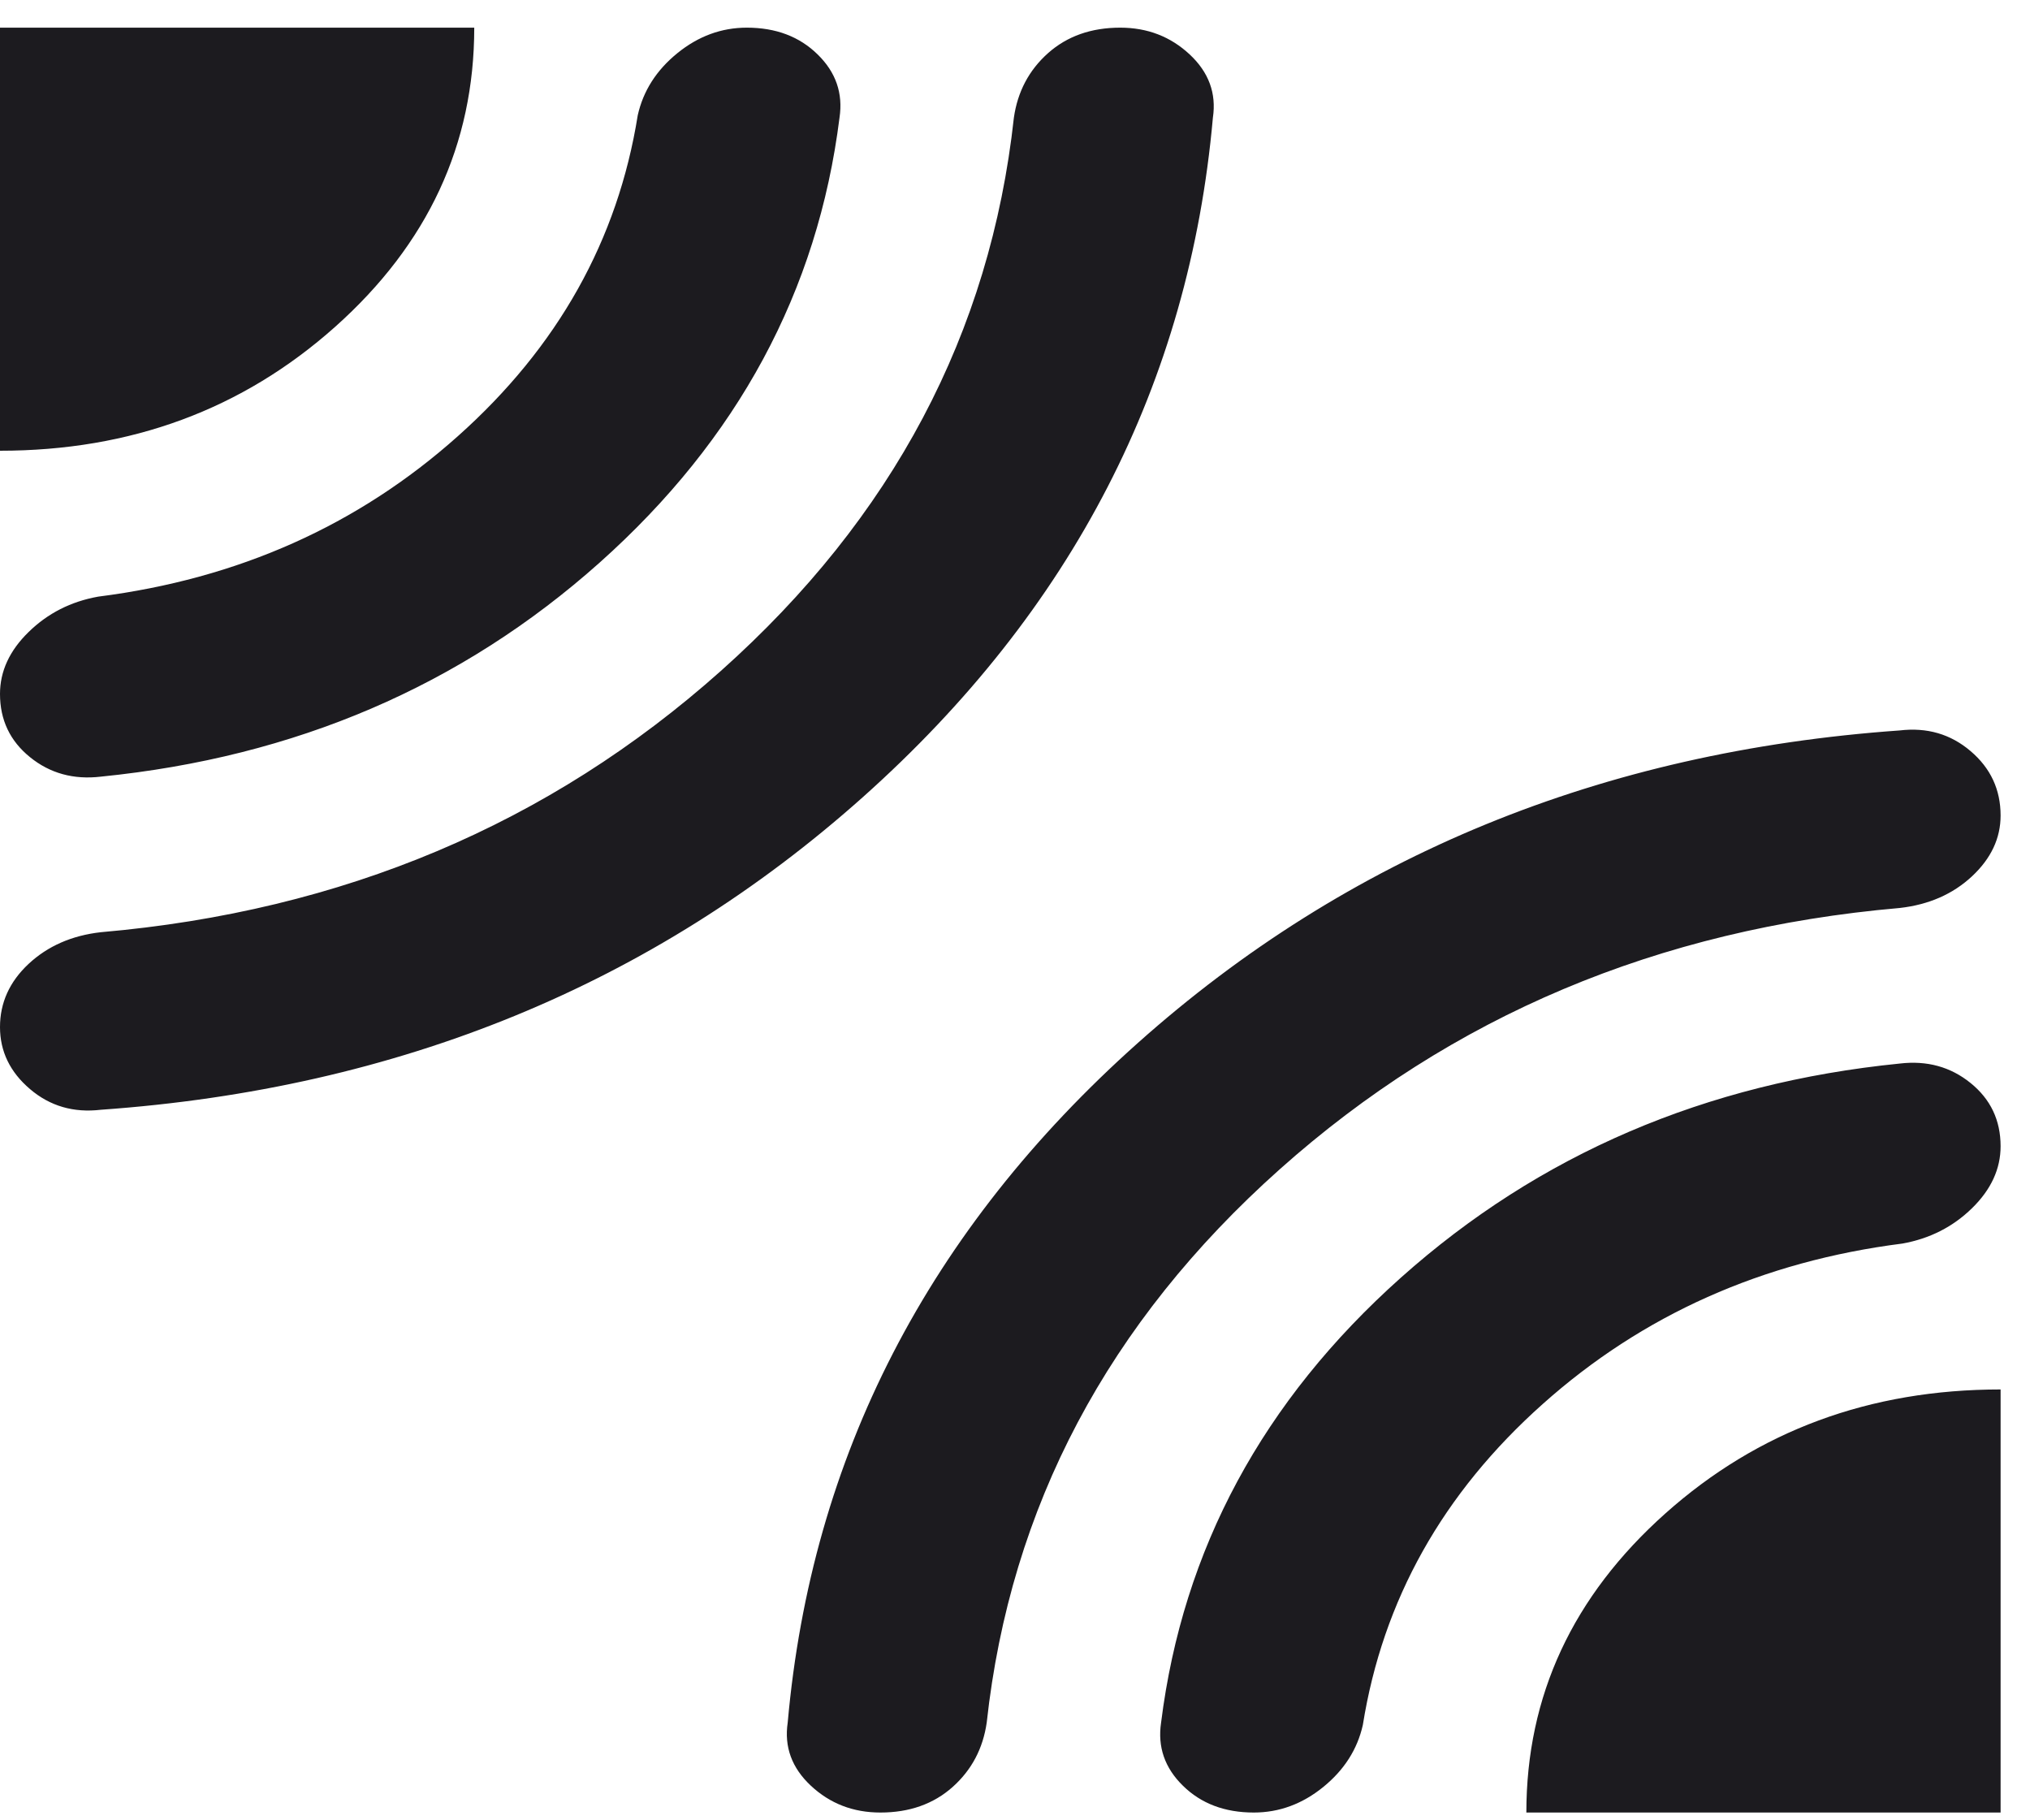 <svg width="29" height="26" viewBox="0 0 29 26" fill="none" xmlns="http://www.w3.org/2000/svg">
<path d="M0 6.438V0.395H6.775C6.775 2.062 6.113 3.486 4.789 4.667C3.465 5.848 1.869 6.438 0 6.438ZM1.441 15.851C1.052 15.897 0.714 15.799 0.429 15.556C0.143 15.313 0 15.017 0 14.67C0 14.323 0.136 14.022 0.409 13.767C0.682 13.513 1.025 13.362 1.441 13.315C4.894 13.015 7.846 11.77 10.299 9.582C12.752 7.394 14.147 4.76 14.484 1.681C14.537 1.31 14.699 1.003 14.971 0.76C15.244 0.517 15.588 0.395 16.003 0.395C16.392 0.395 16.723 0.523 16.996 0.778C17.268 1.032 17.379 1.333 17.327 1.681C16.989 5.478 15.322 8.714 12.324 11.388C9.325 14.062 5.698 15.55 1.441 15.851ZM1.441 11.093C1.052 11.139 0.714 11.046 0.429 10.815C0.143 10.584 0 10.283 0 9.912C0 9.588 0.136 9.293 0.409 9.027C0.682 8.76 1.012 8.592 1.402 8.522C3.401 8.268 5.114 7.504 6.541 6.23C7.969 4.957 8.826 3.429 9.111 1.645C9.189 1.298 9.377 1.003 9.676 0.76C9.975 0.517 10.306 0.395 10.669 0.395C11.084 0.395 11.422 0.523 11.681 0.778C11.941 1.032 12.045 1.333 11.993 1.681C11.682 4.158 10.539 6.276 8.566 8.036C6.593 9.796 4.218 10.815 1.441 11.093ZM12.577 25.889C12.188 25.889 11.857 25.761 11.584 25.506C11.312 25.252 11.201 24.951 11.253 24.604C11.591 20.806 13.258 17.57 16.256 14.896C19.255 12.222 22.882 10.734 27.139 10.433C27.528 10.387 27.866 10.485 28.151 10.728C28.437 10.971 28.58 11.278 28.58 11.648C28.58 11.973 28.444 12.262 28.171 12.517C27.898 12.771 27.555 12.922 27.139 12.969C23.686 13.269 20.734 14.514 18.281 16.702C15.828 18.89 14.433 21.524 14.096 24.604C14.043 24.974 13.881 25.281 13.609 25.524C13.336 25.767 12.992 25.889 12.577 25.889ZM21.805 25.889C21.805 24.222 22.467 22.798 23.791 21.617C25.115 20.436 26.711 19.846 28.58 19.846V25.889H21.805ZM17.911 25.889C17.496 25.889 17.158 25.761 16.899 25.506C16.639 25.252 16.535 24.951 16.587 24.604C16.898 22.126 18.041 20.008 20.014 18.248C21.987 16.488 24.362 15.469 27.139 15.191C27.528 15.145 27.866 15.238 28.151 15.469C28.437 15.7 28.58 16.001 28.58 16.372C28.58 16.696 28.444 16.991 28.171 17.258C27.898 17.524 27.568 17.692 27.178 17.762C25.179 18.016 23.466 18.78 22.039 20.054C20.611 21.327 19.754 22.855 19.469 24.639C19.391 24.986 19.203 25.281 18.904 25.524C18.605 25.767 18.274 25.889 17.911 25.889Z" fill="#1C1B1F"/>
</svg>
